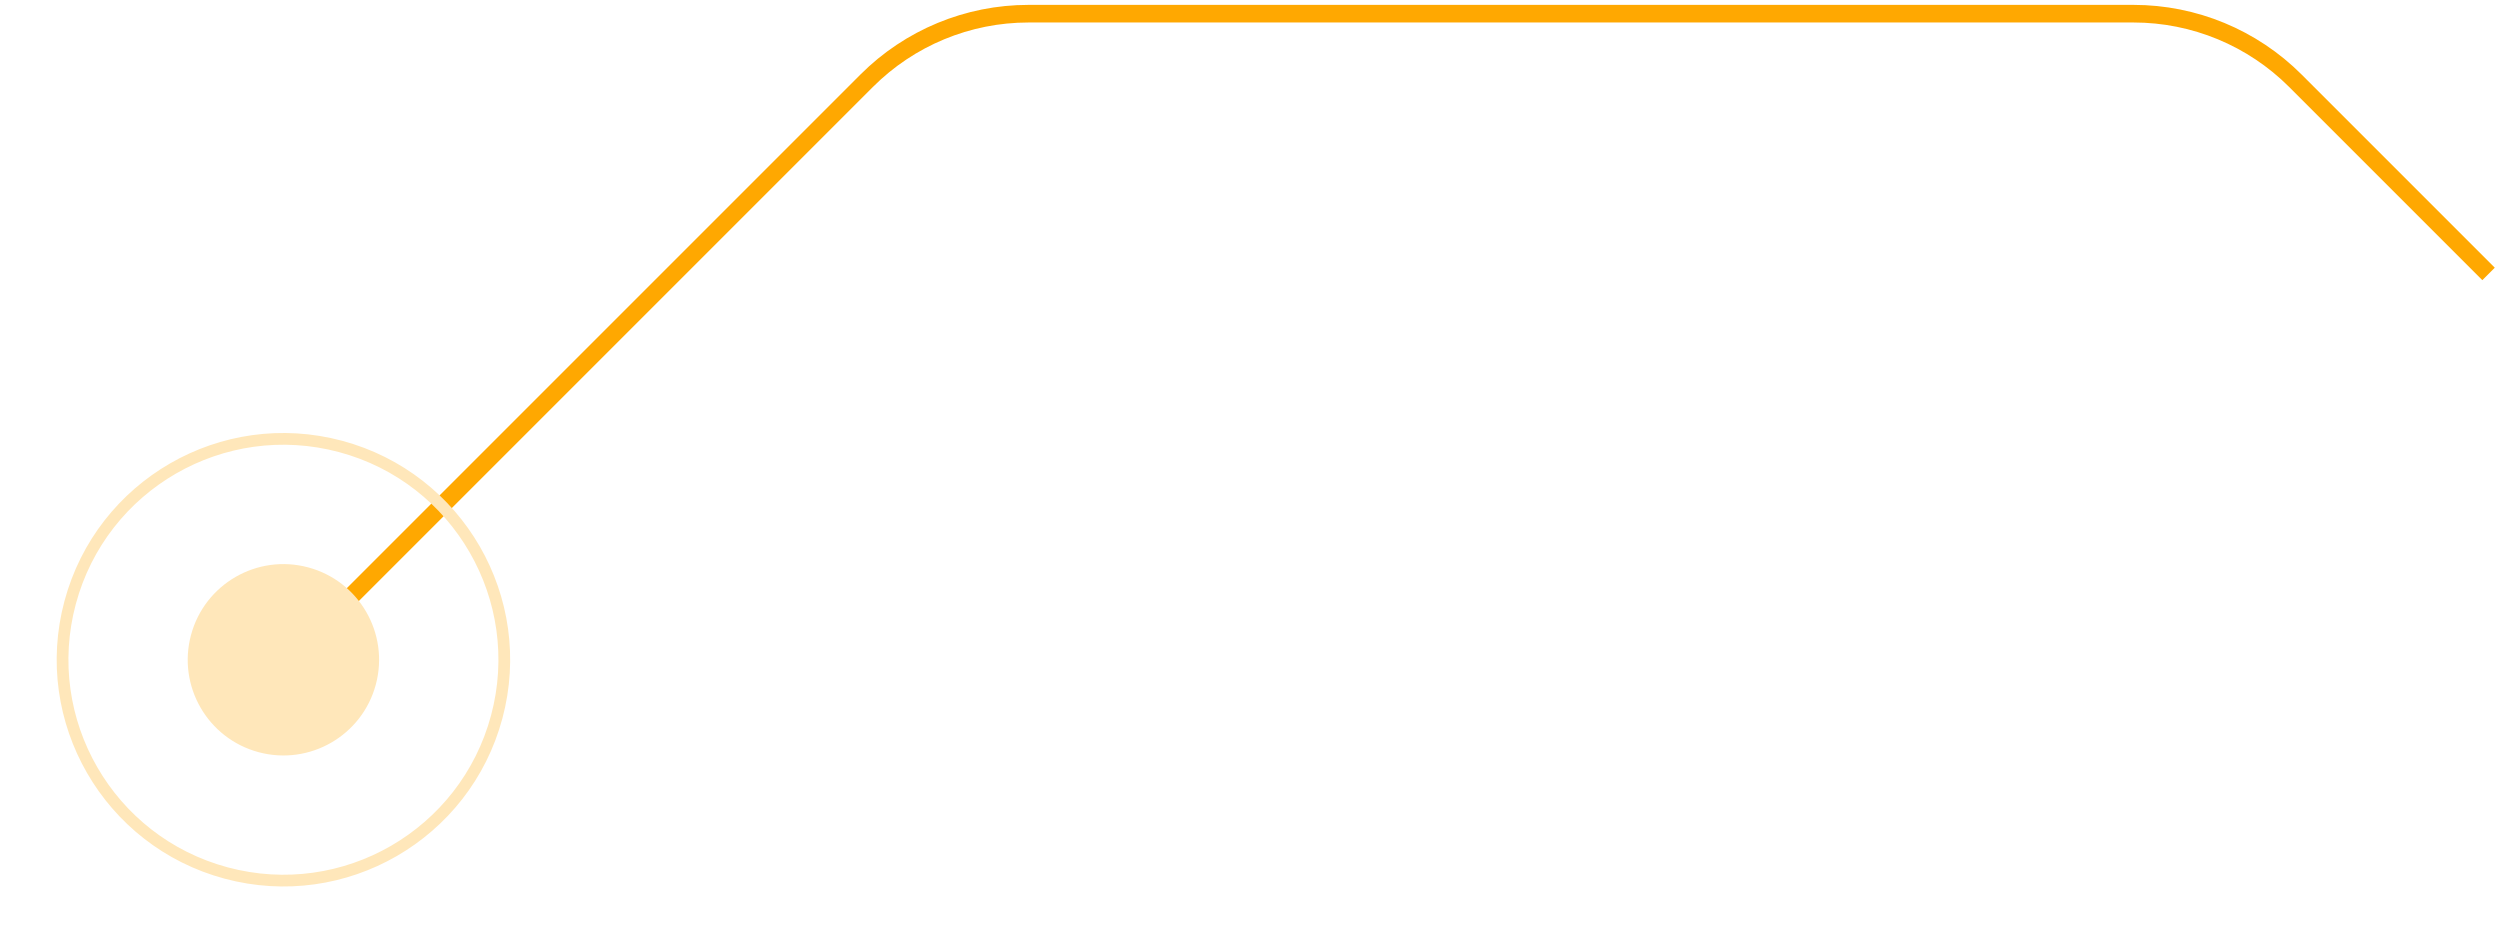 <svg width="426" height="160" viewBox="0 0 426 160" fill="none" xmlns="http://www.w3.org/2000/svg">
<path d="M47.147 114.292L147.685 13.754C154.999 6.44 164.918 2.332 175.262 2.332H363.55C373.894 2.332 383.813 6.44 391.127 13.754L424.05 46.677" stroke="#FFA801" stroke-width="3"/>
<circle cx="38.624" cy="38.624" r="37.624" transform="matrix(0.259 -0.966 -0.966 -0.259 75.603 159.734)" stroke="#FFE7BA" stroke-width="2"/>
<circle cx="16.3" cy="16.3" r="16.3" transform="matrix(0.259 -0.966 -0.966 -0.259 59.817 132.395)" fill="#FFE7BA"/>
</svg>
